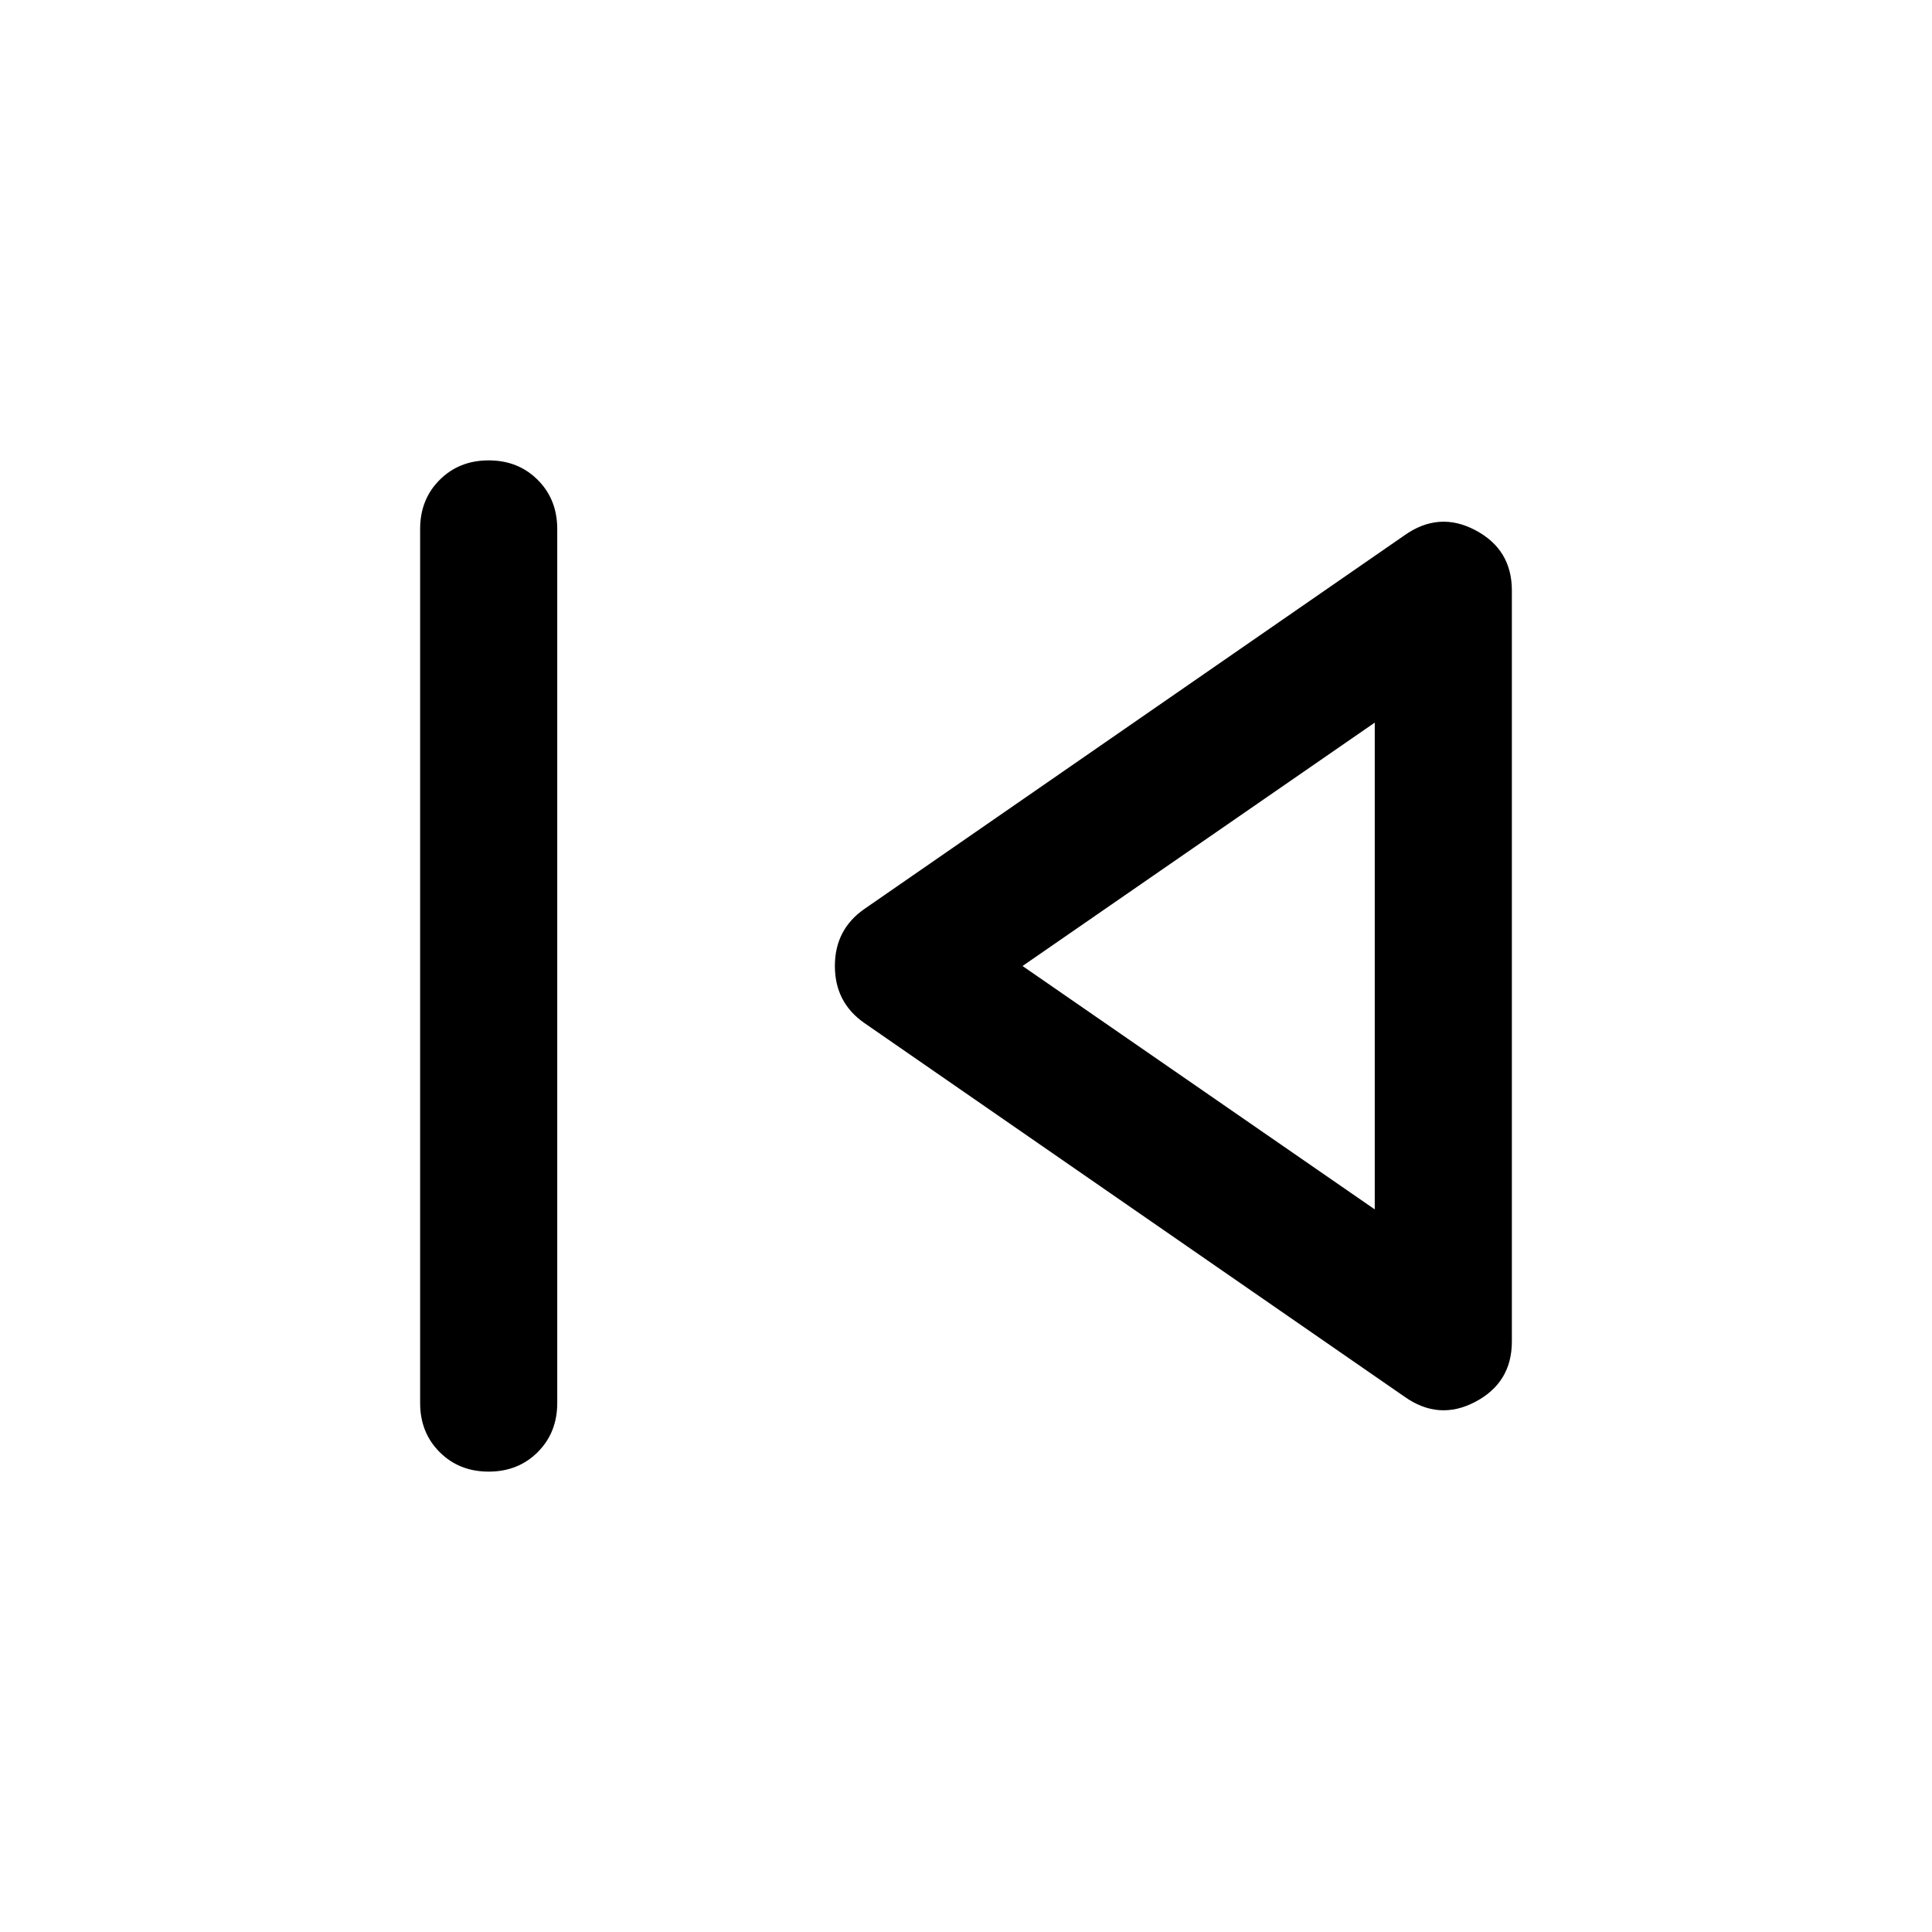 <svg xmlns="http://www.w3.org/2000/svg" width="48" height="48" viewBox="0 96 960 960"><path d="M242.826 827.239q-14.674 0-24.37-9.695-9.695-9.696-9.695-24.37V358.826q0-14.674 9.695-24.37 9.696-9.695 24.37-9.695 14.674 0 24.37 9.695 9.695 9.696 9.695 24.37v434.348q0 14.674-9.695 24.37-9.696 9.695-24.37 9.695Zm454.957-37.304L429.522 604.348Q414.848 594.152 414.848 576t14.674-28.348l268.261-185.587q17.152-12.196 35.304-2.62 18.152 9.577 18.152 29.968v373.174q0 20.391-18.152 29.968-18.152 9.576-35.304-2.62ZM683.109 576Zm0 120.935v-241.87L508.087 576l175.022 120.935Z"/></svg>